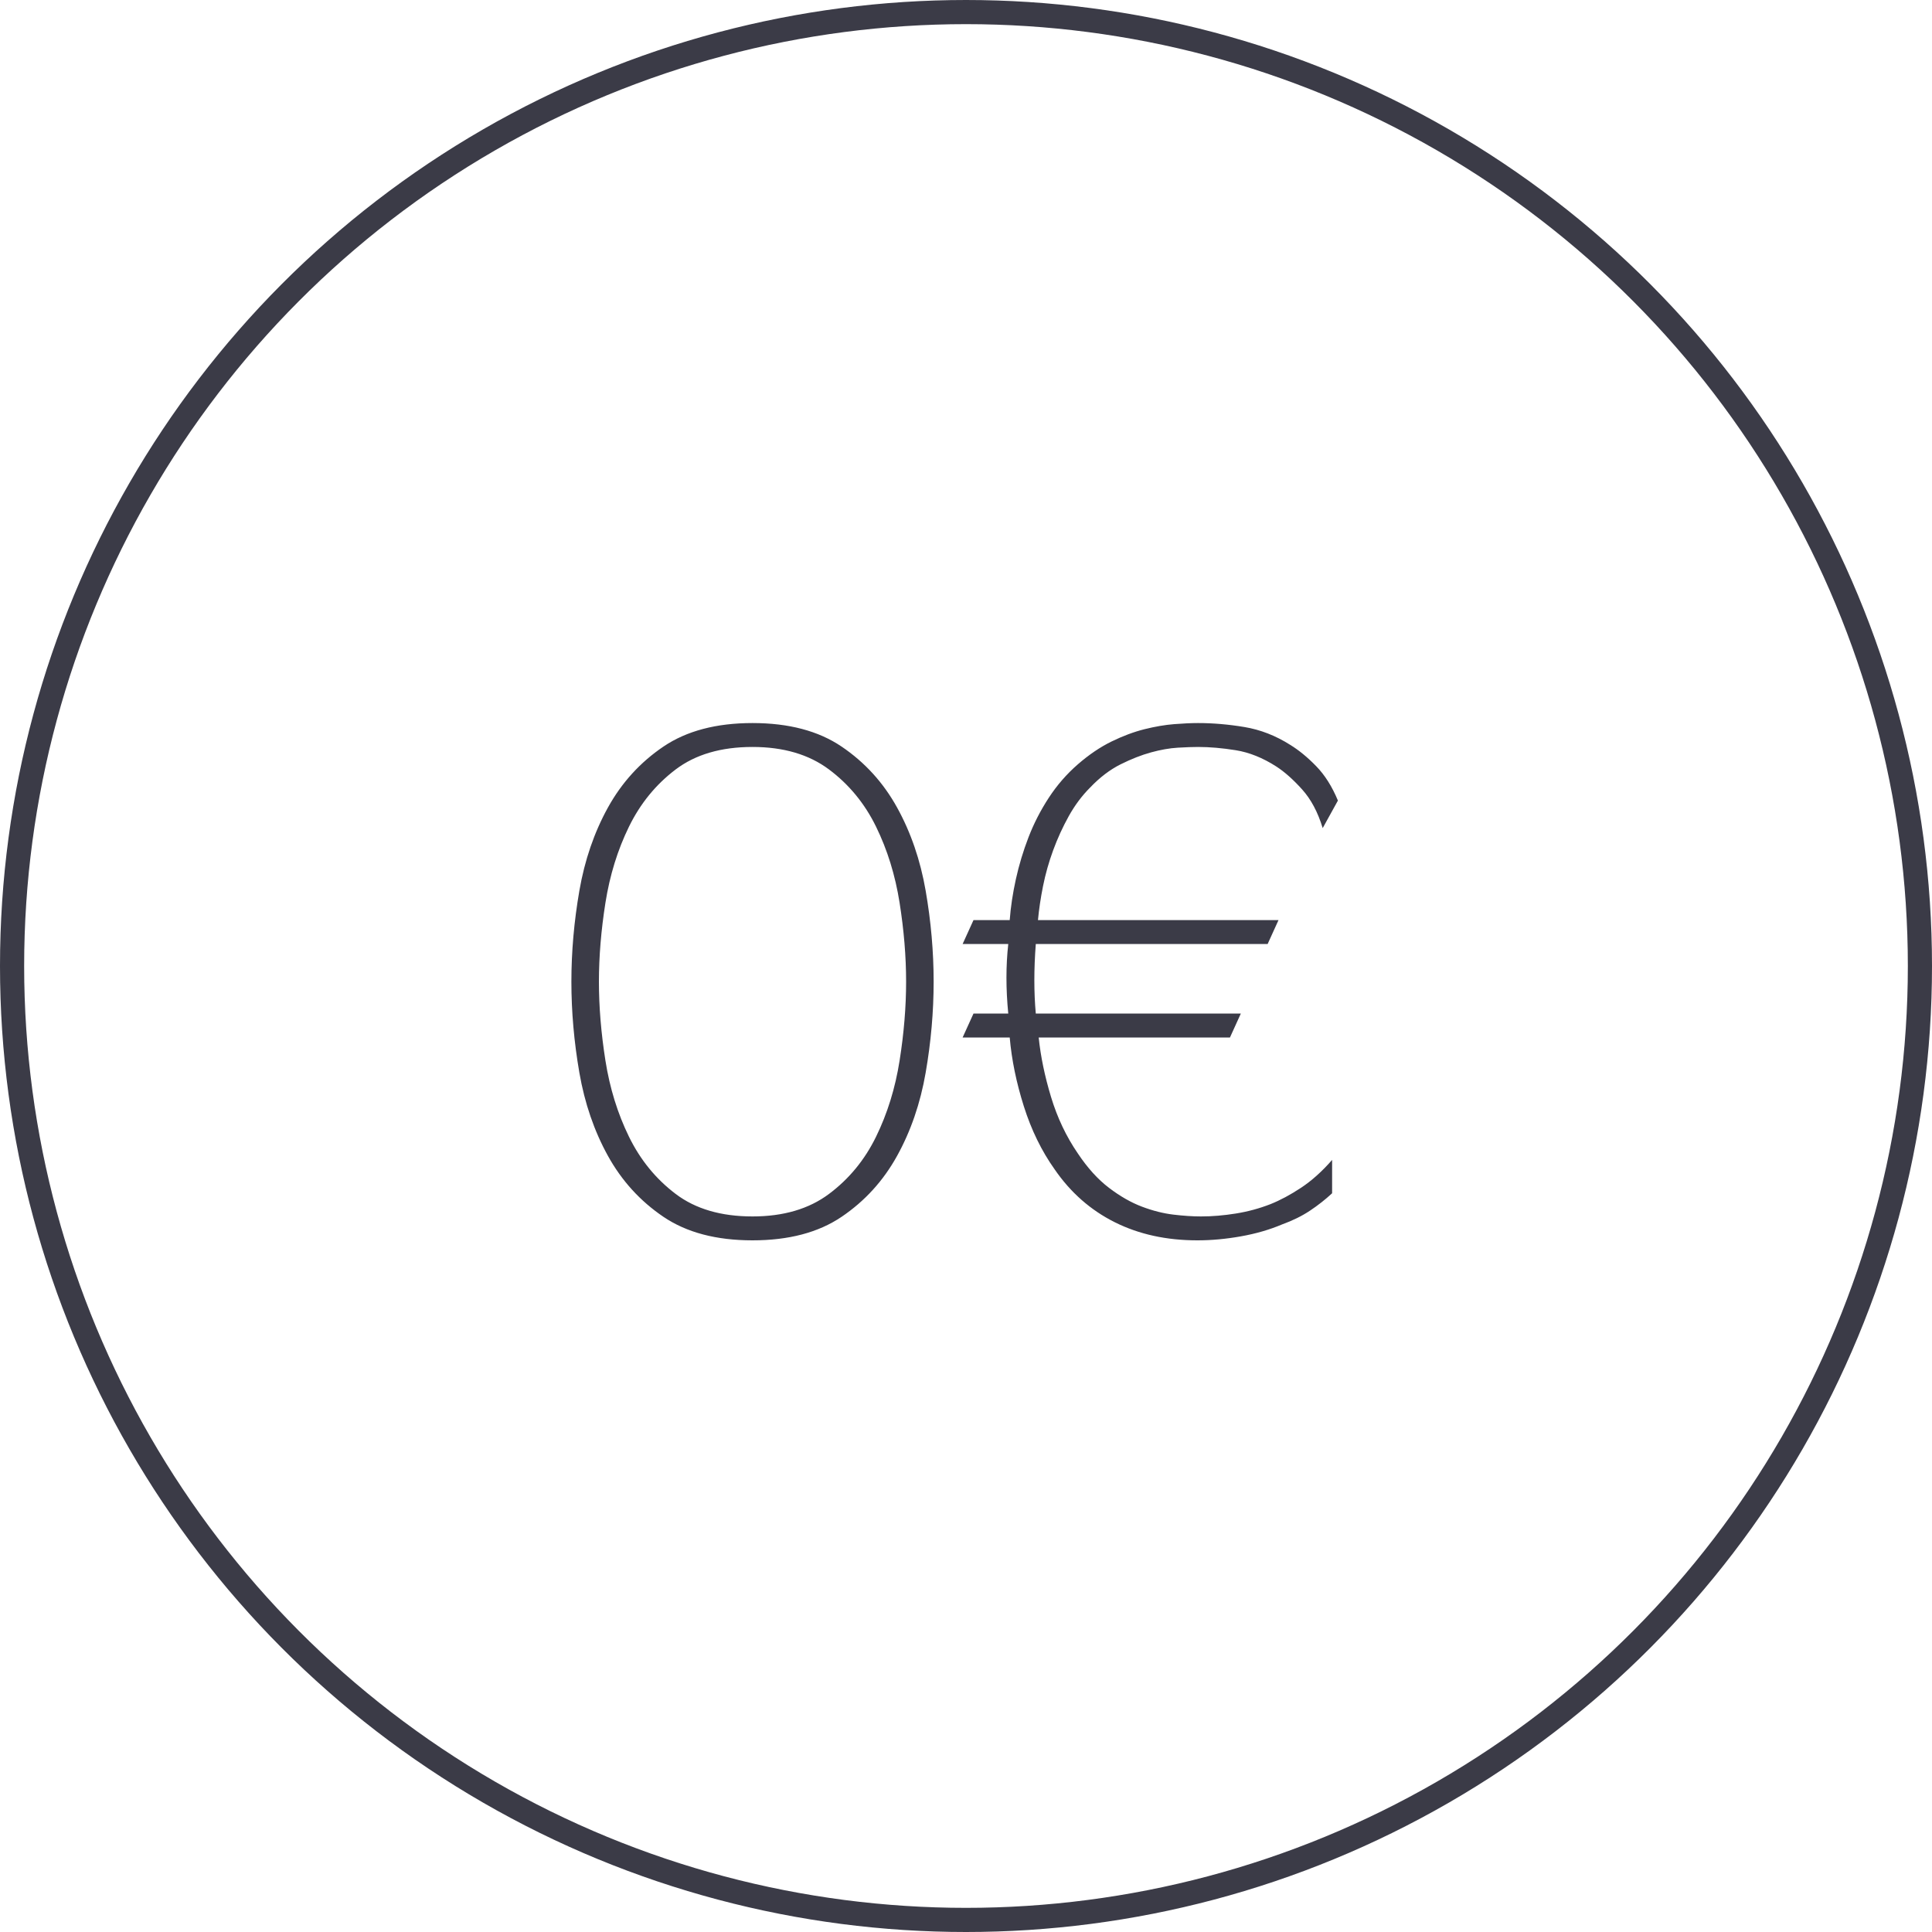 <?xml version="1.0" encoding="UTF-8"?>
<svg width="80px" height="80px" viewBox="0 0 80 80" version="1.1" xmlns="http://www.w3.org/2000/svg" xmlns:xlink="http://www.w3.org/1999/xlink">
    <!-- Generator: Sketch 64 (93537) - https://sketch.com -->
    <title>Icons / Illustrative / 0-eur</title>
    <desc>Created with Sketch.</desc>
    <g id="Icons-/-Illustrative-/-0-eur" stroke="none" stroke-width="1" fill="none" fill-rule="evenodd">
        <g id="0-eur">
            <g id="Icons-/-Illustrative-/-Illustrative-/-Oval" stroke="#3B3B47">
                <circle id="Oval" cx="40" cy="40" r="39.5"></circle>
            </g>
            <path d="M31.16,51.36 C32.66,51.36 33.89,51.035 34.85,50.385 C35.81,49.735 36.575,48.895 37.145,47.865 C37.715,46.835 38.11,45.685 38.33,44.415 C38.55,43.145 38.66,41.89 38.66,40.65 C38.66,39.41 38.55,38.155 38.33,36.885 C38.11,35.615 37.715,34.465 37.145,33.435 C36.575,32.405 35.81,31.565 34.85,30.915 C33.89,30.265 32.66,29.94 31.16,29.94 C29.66,29.94 28.43,30.265 27.47,30.915 C26.51,31.565 25.745,32.405 25.175,33.435 C24.605,34.465 24.21,35.615 23.99,36.885 C23.77,38.155 23.66,39.41 23.66,40.65 C23.66,41.89 23.77,43.145 23.99,44.415 C24.21,45.685 24.605,46.835 25.175,47.865 C25.745,48.895 26.51,49.735 27.47,50.385 C28.43,51.035 29.66,51.36 31.16,51.36 Z M31.16,50.37 C29.86,50.37 28.8,50.06 27.98,49.44 C27.16,48.82 26.515,48.03 26.045,47.07 C25.575,46.11 25.25,45.06 25.07,43.92 C24.89,42.78 24.8,41.69 24.8,40.65 C24.8,39.61 24.89,38.52 25.07,37.38 C25.25,36.24 25.575,35.19 26.045,34.23 C26.515,33.27 27.16,32.48 27.98,31.86 C28.8,31.24 29.86,30.93 31.16,30.93 C32.44,30.93 33.495,31.24 34.325,31.86 C35.155,32.48 35.805,33.27 36.275,34.23 C36.745,35.19 37.07,36.24 37.25,37.38 C37.43,38.52 37.52,39.61 37.52,40.65 C37.52,41.69 37.43,42.78 37.25,43.92 C37.07,45.06 36.745,46.11 36.275,47.07 C35.805,48.03 35.155,48.82 34.325,49.44 C33.495,50.06 32.44,50.37 31.16,50.37 Z M49.58,51.36 C50.16,51.36 50.76,51.305 51.38,51.195 C52,51.085 52.57,50.92 53.09,50.7 C53.53,50.54 53.915,50.35 54.245,50.13 C54.575,49.91 54.88,49.67 55.16,49.41 L55.16,49.41 L55.16,48.03 C54.74,48.51 54.31,48.895 53.87,49.185 C53.43,49.475 53.01,49.7 52.61,49.86 C52.15,50.04 51.67,50.17 51.17,50.25 C50.67,50.33 50.19,50.37 49.73,50.37 C49.39,50.37 49.01,50.345 48.59,50.295 C48.17,50.245 47.735,50.135 47.285,49.965 C46.835,49.795 46.38,49.535 45.92,49.185 C45.46,48.835 45.03,48.36 44.63,47.76 C44.15,47.06 43.78,46.28 43.52,45.42 C43.26,44.56 43.09,43.74 43.01,42.96 L43.01,42.96 L50.93,42.96 L51.38,41.97 L42.89,41.97 C42.87,41.75 42.855,41.525 42.845,41.295 C42.835,41.065 42.83,40.83 42.83,40.59 C42.83,40.35 42.835,40.105 42.845,39.855 C42.855,39.605 42.87,39.35 42.89,39.09 L42.89,39.09 L52.49,39.09 L52.94,38.1 L42.98,38.1 C43.02,37.66 43.09,37.19 43.19,36.69 C43.29,36.19 43.43,35.695 43.61,35.205 C43.79,34.715 44.005,34.245 44.255,33.795 C44.505,33.345 44.8,32.95 45.14,32.61 C45.54,32.19 45.96,31.87 46.4,31.65 C46.84,31.43 47.26,31.265 47.66,31.155 C48.06,31.045 48.43,30.98 48.77,30.96 C49.11,30.94 49.39,30.93 49.61,30.93 C50.09,30.93 50.61,30.975 51.17,31.065 C51.73,31.155 52.29,31.38 52.85,31.74 C53.19,31.96 53.545,32.275 53.915,32.685 C54.285,33.095 54.57,33.63 54.77,34.29 L54.77,34.29 L55.4,33.15 C55.16,32.57 54.86,32.095 54.5,31.725 C54.14,31.355 53.78,31.06 53.42,30.84 C52.82,30.46 52.19,30.215 51.53,30.105 C50.87,29.995 50.23,29.94 49.61,29.94 C49.33,29.94 49,29.955 48.62,29.985 C48.24,30.015 47.83,30.085 47.39,30.195 C46.95,30.305 46.495,30.475 46.025,30.705 C45.555,30.935 45.09,31.25 44.63,31.65 C44.17,32.05 43.77,32.51 43.43,33.03 C43.09,33.55 42.81,34.095 42.59,34.665 C42.37,35.235 42.195,35.815 42.065,36.405 C41.935,36.995 41.85,37.56 41.81,38.1 L41.81,38.1 L40.31,38.1 L39.86,39.09 L41.75,39.09 C41.65,39.99 41.65,40.95 41.75,41.97 L41.75,41.97 L40.31,41.97 L39.86,42.96 L41.81,42.96 C41.89,43.88 42.085,44.83 42.395,45.81 C42.705,46.79 43.13,47.66 43.67,48.42 C44.33,49.38 45.16,50.11 46.16,50.61 C47.16,51.11 48.3,51.36 49.58,51.36 Z" id="0€" fill="#3B3B47" fill-rule="nonzero"></path>
        </g>
    </g>
</svg>